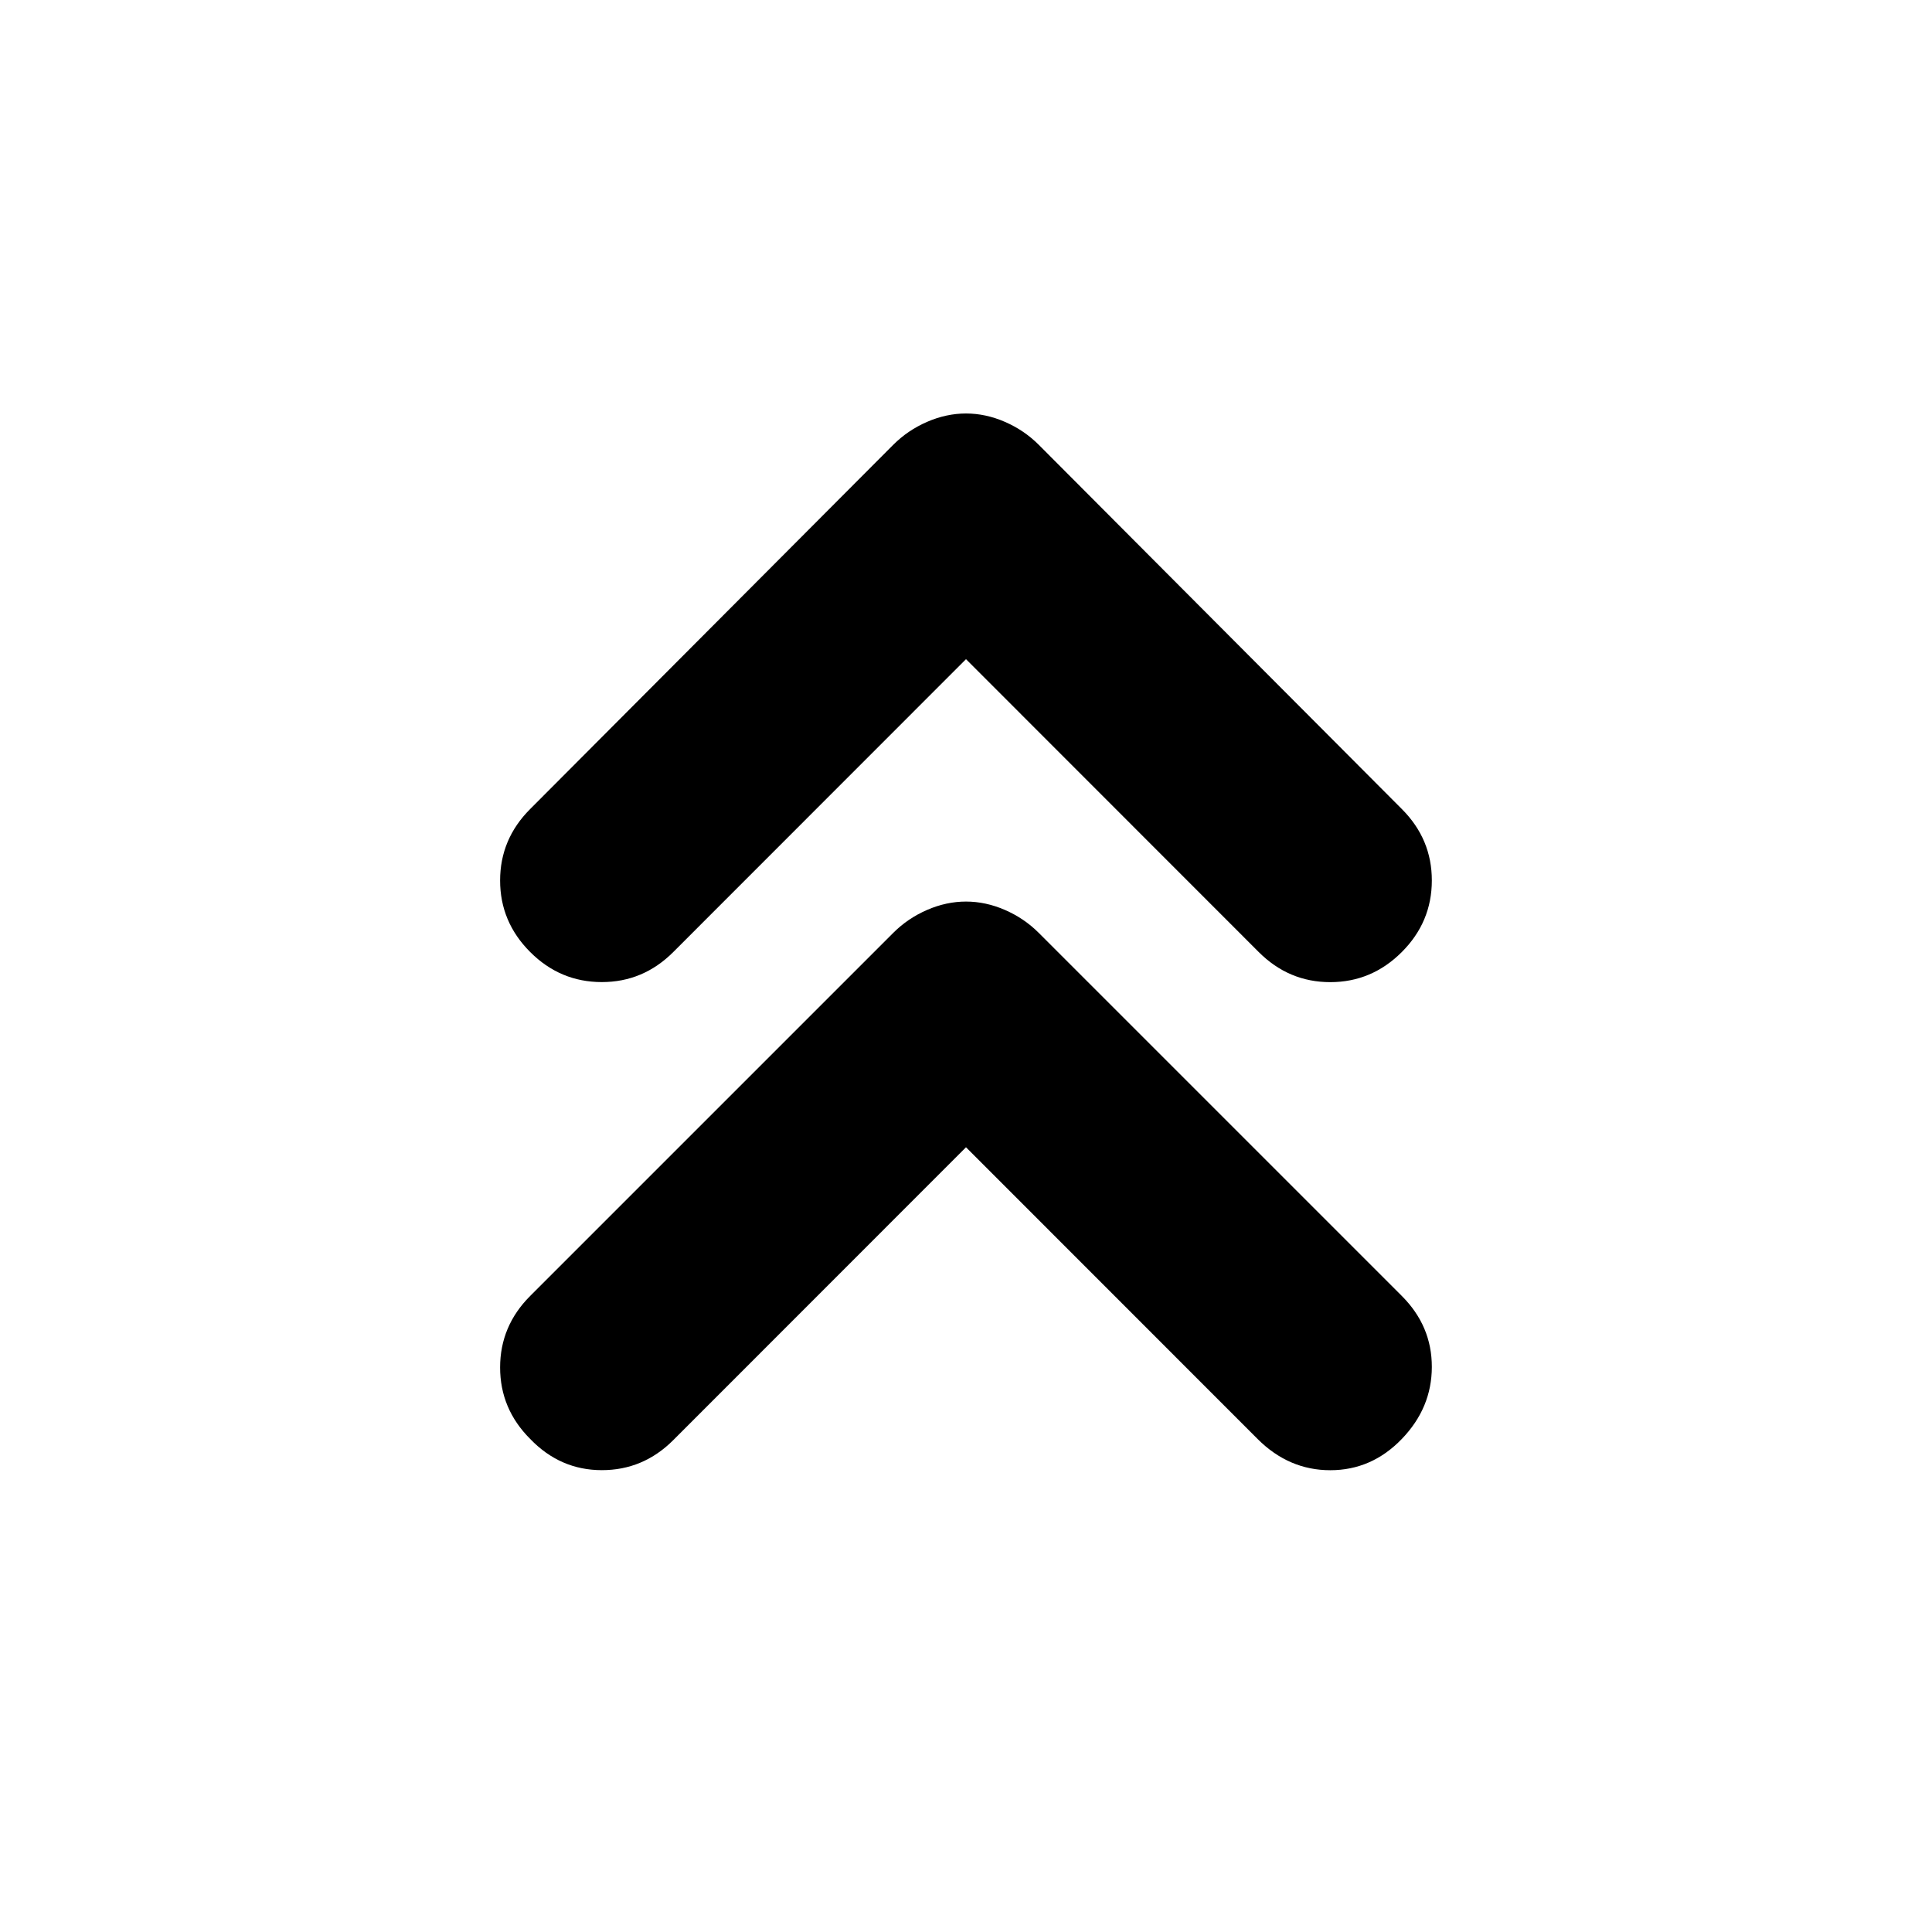 <svg xmlns="http://www.w3.org/2000/svg" height="24" viewBox="0 -960 960 960" width="24"><path d="M480-389.93 334.54-244.41q-14.95 14.95-35.57 14.92-20.62-.03-35.51-15.49-14.96-14.95-14.96-35.54t14.96-35.55L443.89-496.5q7.2-7.2 16.77-11.36 9.58-4.16 19.34-4.16t19.34 4.16q9.57 4.16 16.77 11.36l180.43 180.43q14.96 14.96 14.93 35.3-.03 20.34-14.93 35.79-14.95 15.52-35.54 15.52t-36.11-15.52L480-389.93Zm0-242.53L334.54-486.93q-14.95 14.95-35.57 14.92-20.62-.03-35.51-14.92-14.96-14.96-14.96-35.55 0-20.59 14.96-35.54l180.43-181q7.2-7.2 16.77-11.36 9.58-4.16 19.34-4.16t19.34 4.16q9.57 4.16 16.77 11.36l180.43 181q14.96 14.95 14.93 35.57-.03 20.62-14.93 35.52-14.95 14.95-35.54 14.95t-35.54-14.95L480-632.46Z"/></svg>